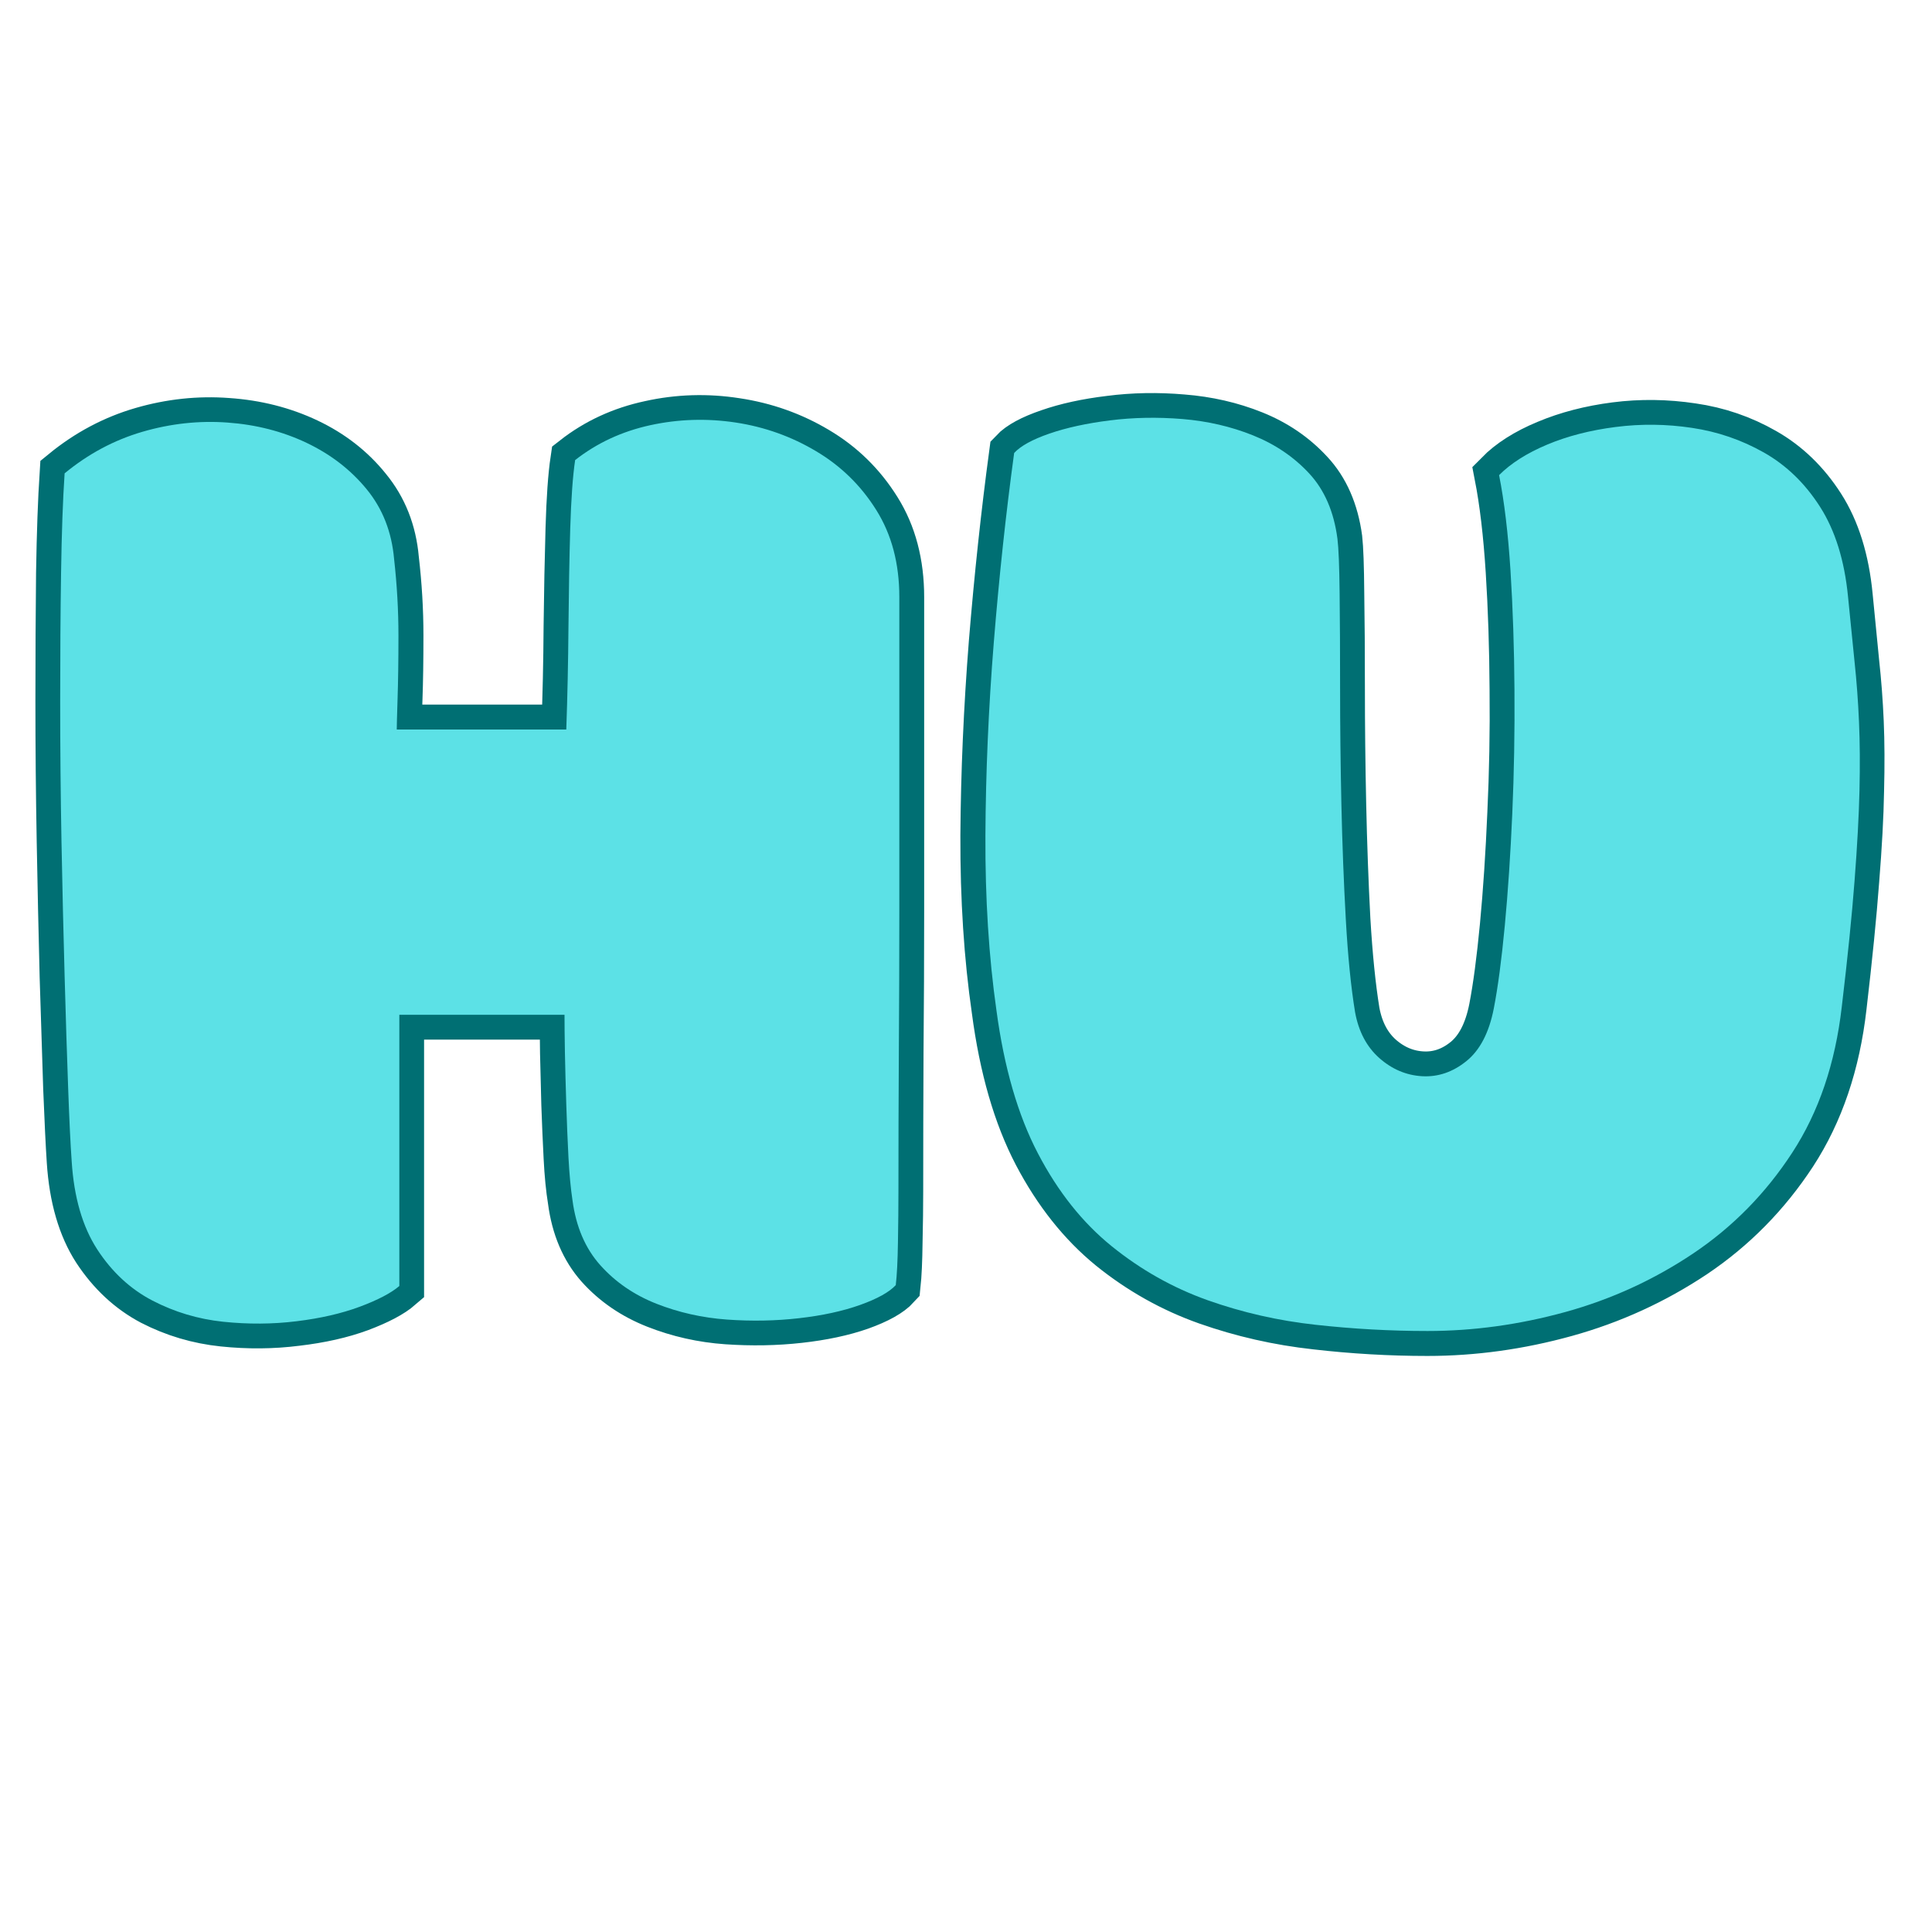 <svg xmlns="http://www.w3.org/2000/svg" xmlns:xlink="http://www.w3.org/1999/xlink" width="500" zoomAndPan="magnify" viewBox="0 0 375 375" height="500" preserveAspectRatio="xMidYMid meet" version="1.0"><defs><g/></defs><path stroke-linecap="butt" transform="matrix(0.75, 0, 0, 0.75, 5.166, 31.722)" fill="none" stroke-linejoin="miter" d="M 95.769 146.486 C 103.415 146.486 110.81 146.486 117.951 146.486 C 125.097 146.486 132.321 146.486 139.633 146.486 C 139.967 137.949 140.165 129.074 140.222 119.866 C 140.331 110.658 140.498 102.204 140.722 94.501 C 140.946 86.798 141.363 80.887 141.977 76.756 C 147.613 72.345 154.086 69.361 161.399 67.798 C 168.711 66.178 176.107 65.954 183.581 67.126 C 191.06 68.246 197.982 70.699 204.347 74.496 C 210.764 78.288 215.951 83.366 219.915 89.73 C 223.878 96.038 225.857 103.543 225.857 112.251 C 225.857 116.772 225.857 123.131 225.857 131.335 C 225.857 139.486 225.857 148.861 225.857 159.465 C 225.857 170.012 225.857 181.314 225.857 193.366 C 225.857 205.423 225.805 217.673 225.691 230.116 C 225.633 242.506 225.607 254.48 225.607 266.033 C 225.607 269.991 225.55 274.376 225.441 279.173 C 225.383 283.975 225.217 287.684 224.935 290.309 C 223.264 292.147 220.165 293.881 215.644 295.496 C 211.18 297.059 205.935 298.178 199.909 298.845 C 193.878 299.517 187.659 299.626 181.238 299.184 C 174.878 298.736 168.795 297.366 162.988 295.079 C 157.185 292.793 152.331 289.47 148.425 285.116 C 144.571 280.762 142.201 275.184 141.31 268.376 C 140.805 265.303 140.441 261.595 140.222 257.241 C 139.998 252.887 139.8 248.314 139.633 243.512 C 139.524 238.71 139.409 234.277 139.3 230.199 C 139.243 226.069 139.217 222.777 139.217 220.324 C 131.904 220.324 124.847 220.324 118.034 220.324 C 111.284 220.324 104.081 220.324 96.435 220.324 C 96.435 231.428 96.435 242.923 96.435 254.814 C 96.435 266.699 96.435 278.59 96.435 290.475 C 94.316 292.319 90.883 294.131 86.139 295.918 C 81.451 297.647 76.014 298.876 69.816 299.6 C 63.68 300.381 57.373 300.439 50.899 299.767 C 44.425 299.095 38.31 297.283 32.566 294.324 C 26.873 291.314 22.102 286.876 18.248 281.017 C 14.456 275.158 12.248 267.564 11.639 258.246 C 11.357 254.001 11.05 247.699 10.717 239.324 C 10.435 230.954 10.128 221.272 9.795 210.277 C 9.514 199.283 9.264 187.673 9.04 175.454 C 8.816 163.173 8.706 151.09 8.706 139.204 C 8.706 127.319 8.764 116.241 8.873 105.97 C 9.04 95.647 9.347 87.053 9.795 80.189 C 15.935 75.163 22.659 71.59 29.972 69.47 C 37.279 67.35 44.618 66.569 51.988 67.126 C 59.409 67.631 66.243 69.361 72.498 72.319 C 78.748 75.277 83.909 79.293 87.982 84.371 C 92.113 89.397 94.482 95.397 95.097 102.371 C 95.878 109.069 96.269 115.652 96.269 122.126 C 96.269 128.6 96.185 134.1 96.019 138.621 C 95.852 143.085 95.769 145.704 95.769 146.486 Z M 469.758 218.314 C 468.086 232.934 463.816 245.522 456.951 256.069 C 450.086 266.559 441.545 275.241 431.336 282.105 C 421.123 288.913 410.071 293.965 398.185 297.256 C 386.295 300.548 374.409 302.194 362.524 302.194 C 352.925 302.194 343.295 301.637 333.639 300.522 C 323.988 299.46 314.639 297.34 305.597 294.158 C 296.613 290.975 288.352 286.345 280.816 280.262 C 273.284 274.121 266.92 266.116 261.732 256.236 C 256.54 246.303 252.967 233.939 251.014 219.152 C 249.008 205.309 248.029 190.241 248.086 173.944 C 248.196 157.647 248.925 141.017 250.264 124.053 C 251.659 107.033 253.415 90.652 255.534 74.913 C 257.211 73.126 260.253 71.48 264.659 69.975 C 269.123 68.413 274.373 67.267 280.399 66.543 C 286.425 65.762 292.675 65.647 299.149 66.204 C 305.623 66.71 311.706 68.105 317.399 70.392 C 323.092 72.678 327.92 75.975 331.883 80.272 C 335.847 84.512 338.3 90.121 339.248 97.095 C 339.529 99.553 339.696 104.267 339.753 111.246 C 339.863 118.163 339.92 126.397 339.92 135.939 C 339.92 145.428 340.029 155.392 340.253 165.824 C 340.477 176.262 340.842 186.225 341.342 195.71 C 341.899 205.142 342.711 213.126 343.769 219.652 C 344.717 224.678 346.81 228.637 350.05 231.543 C 353.342 234.444 357.05 236.006 361.18 236.23 C 365.31 236.454 369.107 235.168 372.566 232.376 C 376.081 229.533 378.456 224.986 379.685 218.73 C 380.743 213.262 381.691 206.121 382.529 197.303 C 383.368 188.428 384.008 178.746 384.456 168.251 C 384.956 157.704 385.154 147.017 385.04 136.189 C 384.982 125.366 384.649 115.121 384.034 105.47 C 383.42 95.814 382.446 87.553 381.107 80.689 C 384.118 77.621 388.248 74.996 393.498 72.819 C 398.8 70.59 404.711 69.053 411.243 68.215 C 417.774 67.376 424.357 67.465 430.998 68.465 C 437.639 69.418 443.836 71.538 449.581 74.829 C 455.389 78.121 460.243 82.809 464.149 88.892 C 468.055 94.975 470.456 102.678 471.347 111.996 C 471.961 118.246 472.519 123.939 473.024 129.074 C 473.581 134.152 473.972 139.319 474.196 144.564 C 474.42 149.809 474.446 155.725 474.279 162.309 C 474.17 168.84 473.748 176.595 473.024 185.585 C 472.352 194.569 471.264 205.48 469.758 218.314 Z M 469.758 218.314 " stroke="#006f73" stroke-width="12.858" stroke-opacity="1" stroke-miterlimit="4"/><g fill="#5ce1e6" fill-opacity="1"><g transform="translate(5.166, 253.722)"><g><path d="M 71.844 -112.125 C 77.551 -112.125 83.094 -112.125 88.469 -112.125 C 93.844 -112.125 99.27 -112.125 104.75 -112.125 C 104.977 -118.531 105.117 -125.188 105.172 -132.094 C 105.234 -139.008 105.348 -145.352 105.516 -151.125 C 105.691 -156.906 106.008 -161.336 106.469 -164.422 C 110.695 -167.734 115.551 -169.988 121.031 -171.188 C 126.52 -172.383 132.066 -172.555 137.672 -171.703 C 143.273 -170.848 148.473 -168.988 153.266 -166.125 C 158.066 -163.27 161.953 -159.469 164.922 -154.719 C 167.898 -149.977 169.391 -144.352 169.391 -137.844 C 169.391 -134.414 169.391 -129.645 169.391 -123.531 C 169.391 -117.414 169.391 -110.383 169.391 -102.438 C 169.391 -94.5 169.391 -86.016 169.391 -76.984 C 169.391 -67.953 169.359 -58.773 169.297 -49.453 C 169.242 -40.141 169.219 -31.141 169.219 -22.453 C 169.219 -19.484 169.188 -16.195 169.125 -12.594 C 169.07 -9 168.93 -6.227 168.703 -4.281 C 167.441 -2.914 165.125 -1.629 161.75 -0.422 C 158.383 0.773 154.441 1.629 149.922 2.141 C 145.41 2.66 140.754 2.75 135.953 2.406 C 131.148 2.062 126.578 1.035 122.234 -0.672 C 117.898 -2.391 114.273 -4.879 111.359 -8.141 C 108.441 -11.398 106.641 -15.602 105.953 -20.75 C 105.609 -23.031 105.348 -25.801 105.172 -29.062 C 105.004 -32.32 104.863 -35.75 104.75 -39.344 C 104.633 -42.945 104.547 -46.289 104.484 -49.375 C 104.43 -52.457 104.406 -54.914 104.406 -56.75 C 98.926 -56.75 93.641 -56.75 88.547 -56.75 C 83.461 -56.75 78.062 -56.75 72.344 -56.75 C 72.344 -48.406 72.344 -39.773 72.344 -30.859 C 72.344 -21.941 72.344 -13.023 72.344 -4.109 C 70.75 -2.742 68.18 -1.398 64.641 -0.078 C 61.098 1.234 57.008 2.172 52.375 2.734 C 47.75 3.305 43.004 3.336 38.141 2.828 C 33.285 2.316 28.711 0.945 24.422 -1.281 C 20.141 -3.508 16.566 -6.82 13.703 -11.219 C 10.848 -15.625 9.195 -21.312 8.75 -28.281 C 8.52 -31.488 8.289 -36.234 8.062 -42.516 C 7.832 -48.805 7.602 -56.066 7.375 -64.297 C 7.145 -72.523 6.941 -81.238 6.766 -90.438 C 6.598 -99.633 6.516 -108.691 6.516 -117.609 C 6.516 -126.523 6.57 -134.836 6.688 -142.547 C 6.801 -150.266 7.031 -156.695 7.375 -161.844 C 11.945 -165.613 16.973 -168.301 22.453 -169.906 C 27.941 -171.508 33.457 -172.109 39 -171.703 C 44.539 -171.305 49.656 -169.992 54.344 -167.766 C 59.031 -165.535 62.914 -162.535 66 -158.766 C 69.094 -154.992 70.867 -150.477 71.328 -145.219 C 71.891 -140.188 72.172 -135.238 72.172 -130.375 C 72.172 -125.52 72.113 -121.406 72 -118.031 C 71.895 -114.664 71.844 -112.695 71.844 -112.125 Z M 71.844 -112.125 "/></g></g></g><g fill="#5ce1e6" fill-opacity="1"><g transform="translate(182.44, 253.722)"><g><path d="M 175.047 -58.297 C 173.785 -47.316 170.582 -37.883 165.438 -30 C 160.301 -22.113 153.906 -15.598 146.25 -10.453 C 138.594 -5.316 130.305 -1.52 121.391 0.938 C 112.473 3.395 103.555 4.625 94.641 4.625 C 87.441 4.625 80.211 4.223 72.953 3.422 C 65.691 2.629 58.688 1.035 51.938 -1.359 C 45.195 -3.766 39 -7.254 33.344 -11.828 C 27.688 -16.398 22.914 -22.398 19.031 -29.828 C 15.145 -37.254 12.457 -46.516 10.969 -57.609 C 9.488 -68.004 8.773 -79.316 8.828 -91.547 C 8.891 -103.773 9.43 -116.258 10.453 -129 C 11.484 -141.75 12.801 -154.016 14.406 -165.797 C 15.656 -167.16 17.938 -168.414 21.25 -169.562 C 24.57 -170.707 28.488 -171.562 33 -172.125 C 37.52 -172.695 42.207 -172.785 47.062 -172.391 C 51.914 -171.992 56.484 -170.938 60.766 -169.219 C 65.055 -167.5 68.688 -165.039 71.656 -161.844 C 74.633 -158.645 76.469 -154.414 77.156 -149.156 C 77.383 -147.332 77.523 -143.816 77.578 -138.609 C 77.641 -133.41 77.672 -127.238 77.672 -120.094 C 77.672 -112.957 77.754 -105.473 77.922 -97.641 C 78.098 -89.805 78.383 -82.348 78.781 -75.266 C 79.176 -68.18 79.773 -62.18 80.578 -57.266 C 81.266 -53.492 82.836 -50.52 85.297 -48.344 C 87.754 -46.176 90.523 -45.004 93.609 -44.828 C 96.691 -44.66 99.547 -45.633 102.172 -47.75 C 104.805 -49.863 106.582 -53.266 107.5 -57.953 C 108.301 -62.066 109.016 -67.438 109.641 -74.062 C 110.266 -80.695 110.75 -87.957 111.094 -95.844 C 111.438 -103.727 111.578 -111.727 111.516 -119.844 C 111.461 -127.957 111.207 -135.641 110.75 -142.891 C 110.289 -150.148 109.551 -156.352 108.531 -161.5 C 110.812 -163.789 113.922 -165.766 117.859 -167.422 C 121.805 -169.078 126.238 -170.219 131.156 -170.844 C 136.07 -171.477 141.016 -171.422 145.984 -170.672 C 150.961 -169.93 155.617 -168.332 159.953 -165.875 C 164.297 -163.414 167.926 -159.898 170.844 -155.328 C 173.758 -150.754 175.562 -144.984 176.25 -138.016 C 176.707 -133.328 177.133 -129.066 177.531 -125.234 C 177.938 -121.41 178.223 -117.523 178.391 -113.578 C 178.566 -109.641 178.598 -105.211 178.484 -100.297 C 178.367 -95.379 178.051 -89.547 177.531 -82.797 C 177.02 -76.055 176.191 -67.891 175.047 -58.297 Z M 175.047 -58.297 "/></g></g></g></svg>